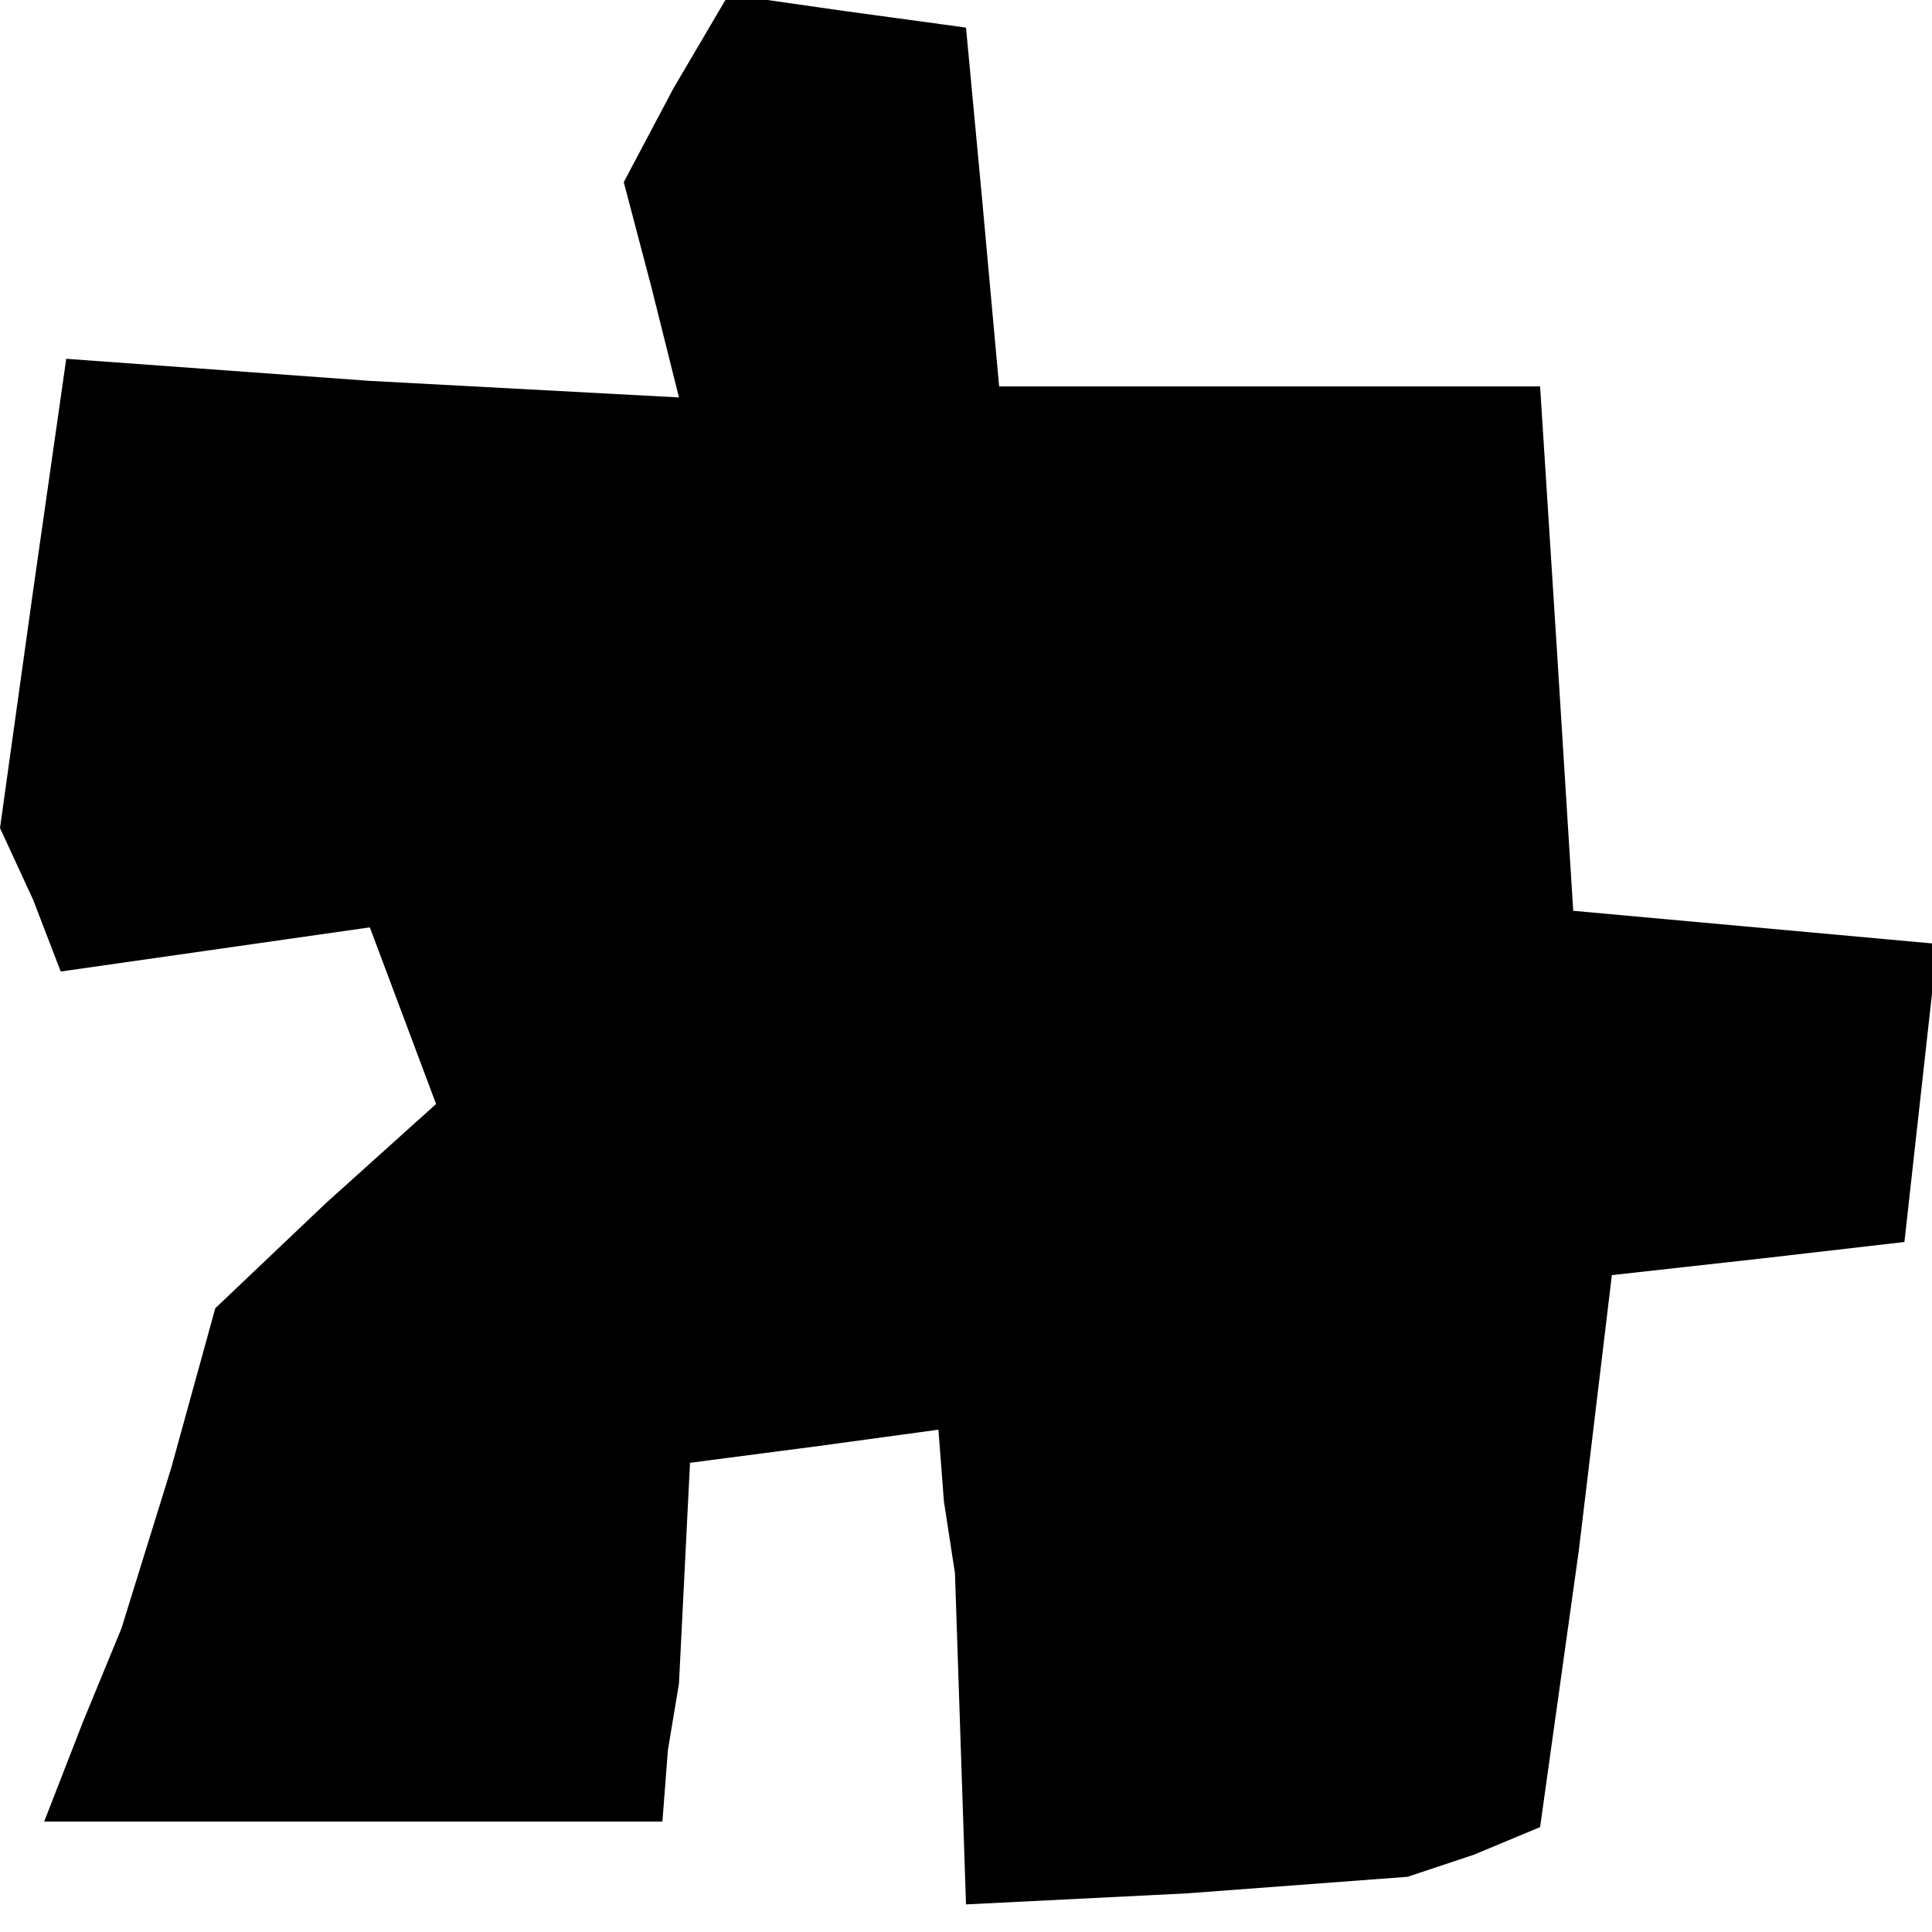 <?xml version="1.0" standalone="no"?>
<!DOCTYPE svg PUBLIC "-//W3C//DTD SVG 20010904//EN"
 "http://www.w3.org/TR/2001/REC-SVG-20010904/DTD/svg10.dtd">
<svg version="1.0" xmlns="http://www.w3.org/2000/svg"
 width="35pt" height="35pt" viewBox="0 0 35 35"
 preserveAspectRatio="xMidYMid meet">
<g transform="translate(0,35) scale(0.1,-0.1)"
fill="#000000" stroke="none">
<path d="M122 334 l-9 -17 5 -19 5 -20 -56 3 -55 4 -6 -42 -6 -43 6 -13 5 -13
28 4 28 4 6 -16 6 -16 -20 -18 -20 -19 -8 -29 -9 -29 -7 -17 -7 -18 56 0 56 0
1 13 2 12 1 20 1 20 23 3 22 3 1 -13 2 -13 1 -30 1 -30 40 2 40 3 12 4 12 5 7
50 6 50 27 3 26 3 3 27 3 27 -33 3 -33 3 -3 48 -3 47 -49 0 -49 0 -3 33 -3 32
-22 3 -21 3 -10 -17z"/>
</g>
</svg>
